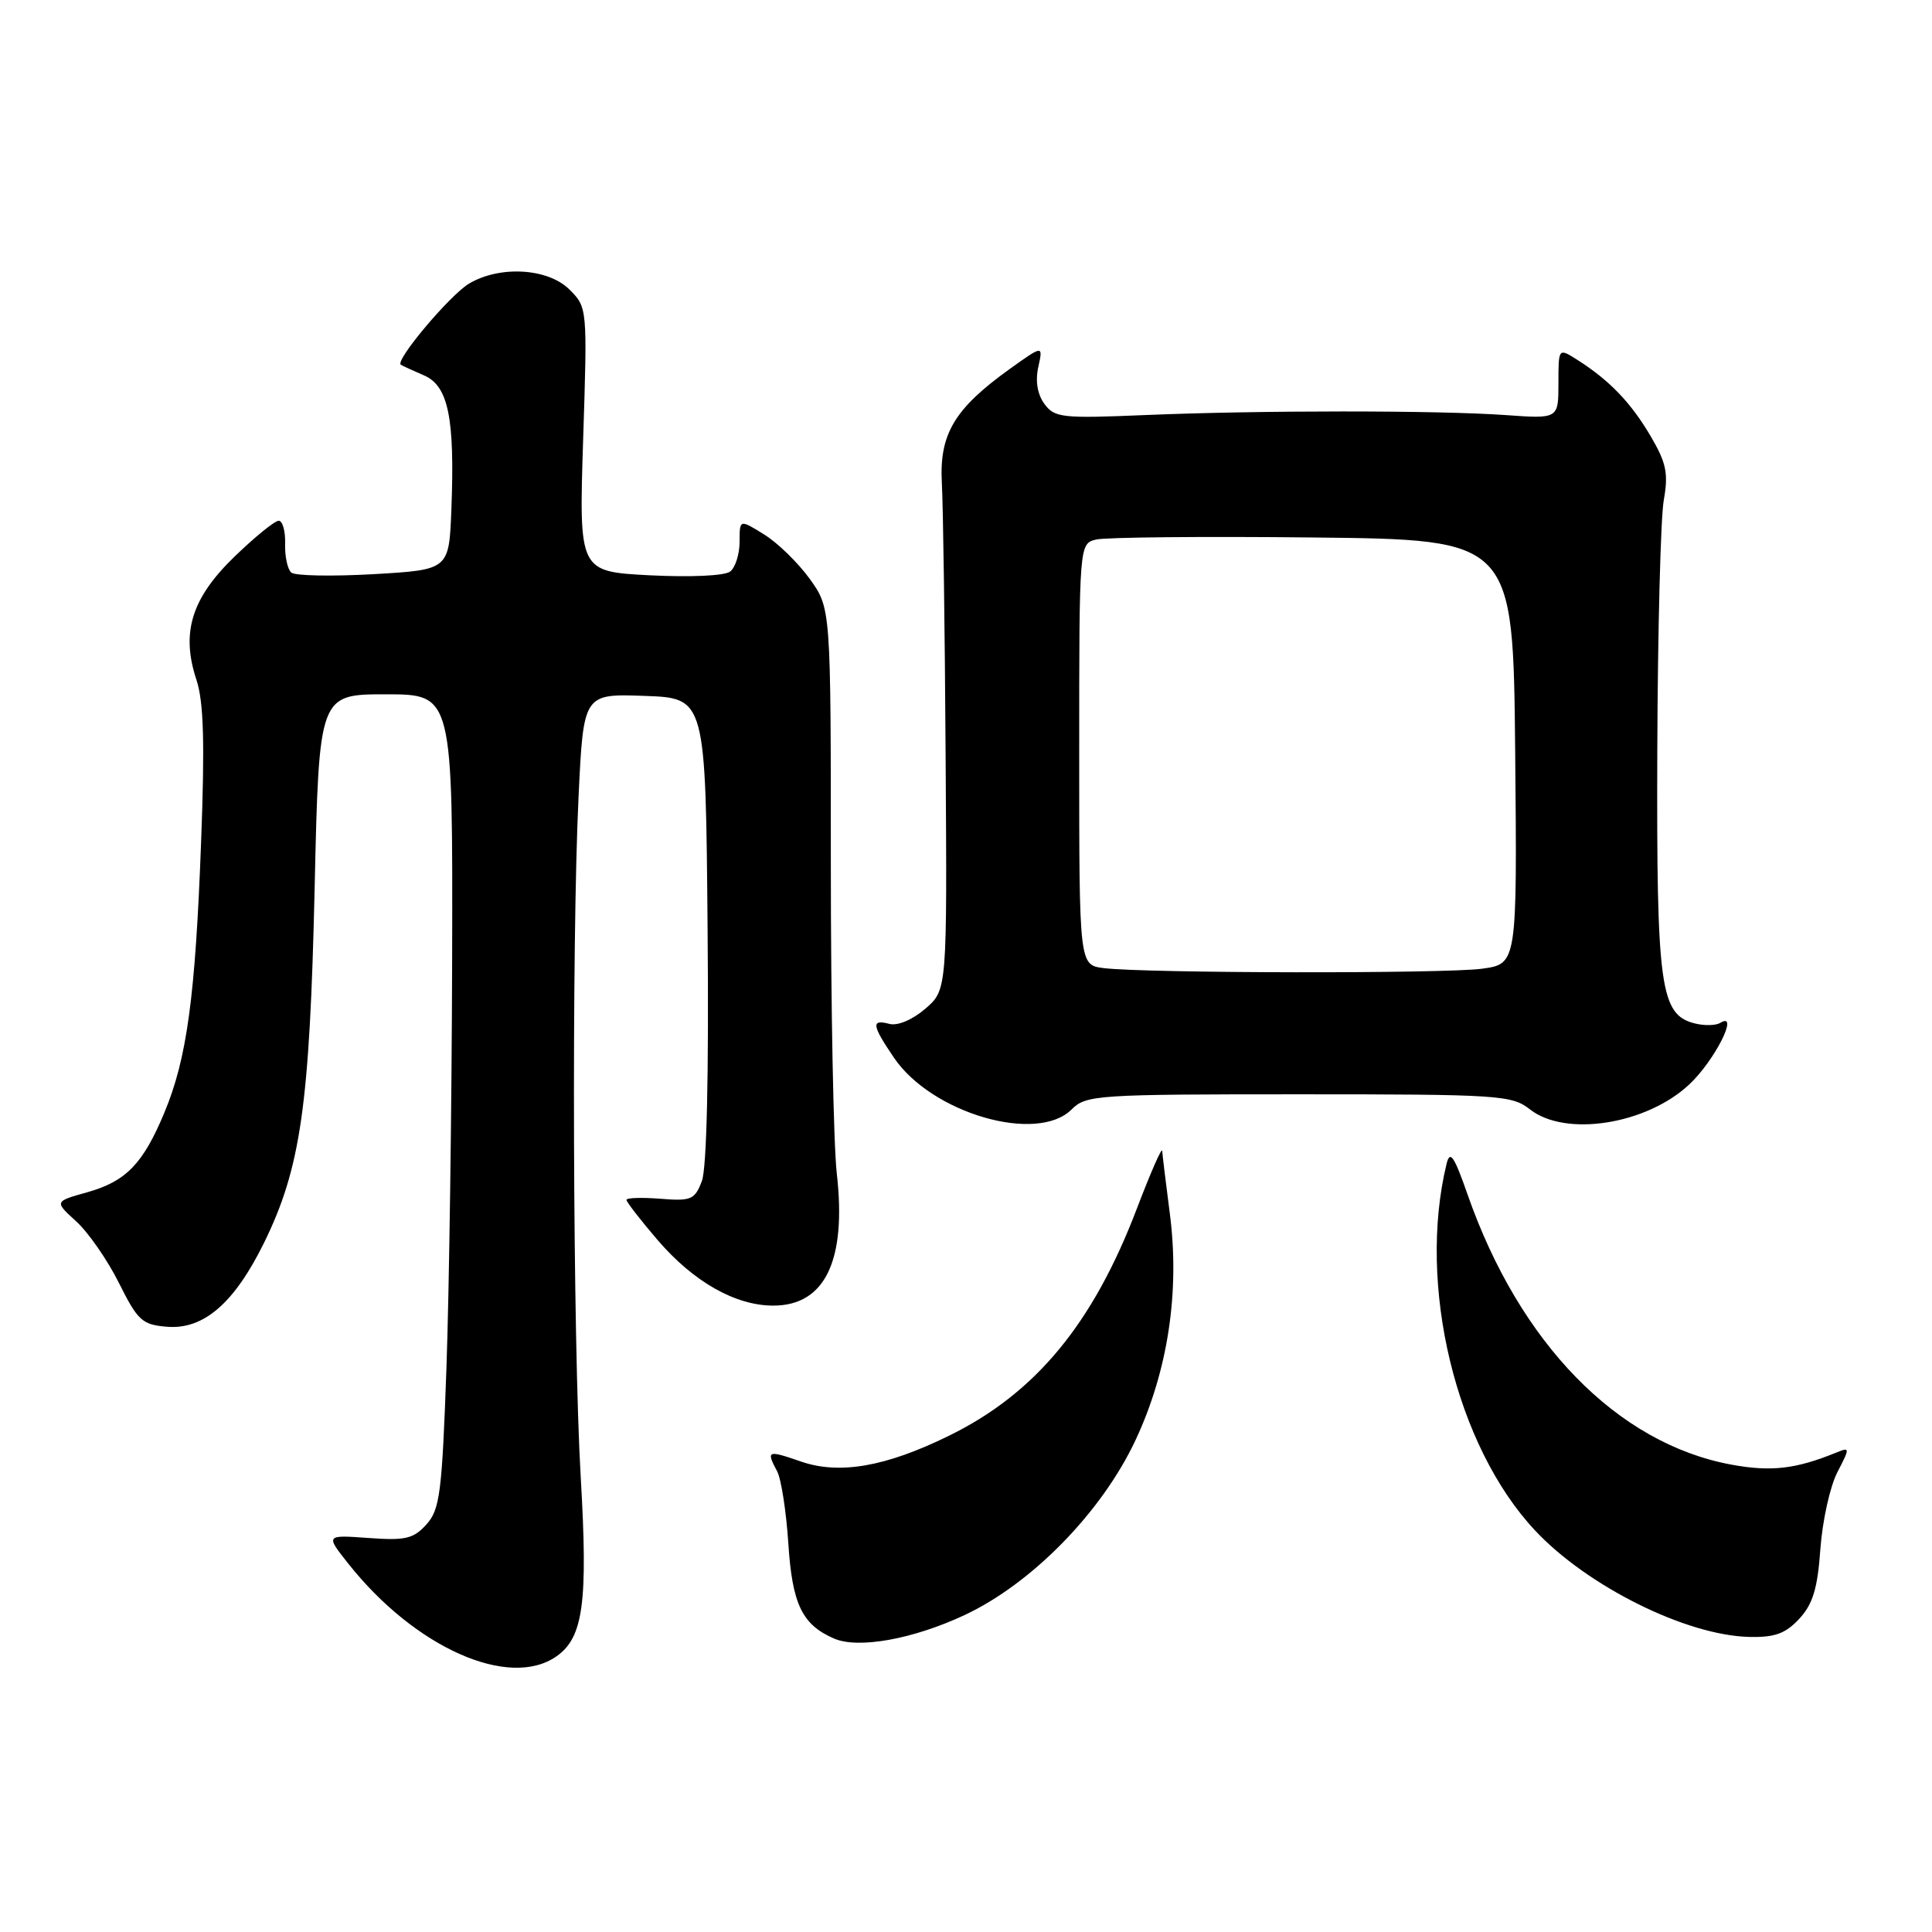 <?xml version="1.0" encoding="UTF-8" standalone="no"?>
<!DOCTYPE svg PUBLIC "-//W3C//DTD SVG 1.1//EN" "http://www.w3.org/Graphics/SVG/1.1/DTD/svg11.dtd" >
<svg xmlns="http://www.w3.org/2000/svg" xmlns:xlink="http://www.w3.org/1999/xlink" version="1.1" viewBox="0 0 256 256">
 <g >
 <path fill="currentColor"
d=" M 73.74 219.47 C 77.29 216.98 77.92 212.36 76.95 195.75 C 75.90 177.67 75.73 124.99 76.66 105.62 C 77.31 91.92 77.31 91.92 85.41 92.21 C 93.50 92.50 93.50 92.50 93.76 123.15 C 93.93 142.37 93.65 154.80 93.00 156.50 C 92.06 158.97 91.59 159.17 87.49 158.84 C 85.02 158.65 83.00 158.71 83.01 158.99 C 83.01 159.27 84.86 161.65 87.11 164.28 C 91.87 169.84 97.44 173.00 102.46 173.00 C 109.32 173.00 112.19 167.03 110.88 155.50 C 110.44 151.65 110.09 133.22 110.09 114.55 C 110.09 80.60 110.09 80.60 107.30 76.71 C 105.76 74.58 103.04 71.92 101.25 70.82 C 98.00 68.80 98.00 68.80 98.00 71.78 C 98.00 73.42 97.44 75.20 96.75 75.73 C 96.03 76.30 91.51 76.50 86.10 76.23 C 76.71 75.74 76.71 75.74 77.27 58.24 C 77.83 40.81 77.83 40.74 75.46 38.37 C 72.62 35.53 66.24 35.15 62.15 37.58 C 59.61 39.10 52.31 47.77 53.11 48.33 C 53.33 48.47 54.71 49.11 56.18 49.74 C 59.41 51.13 60.28 55.39 59.81 67.50 C 59.50 75.50 59.50 75.50 49.50 76.08 C 44.00 76.39 39.09 76.30 38.60 75.87 C 38.10 75.44 37.73 73.72 37.78 72.05 C 37.83 70.37 37.44 69.00 36.93 69.00 C 36.41 69.00 33.78 71.14 31.08 73.75 C 25.37 79.27 23.96 83.83 26.03 90.08 C 26.99 93.00 27.15 98.43 26.64 111.74 C 25.88 132.13 24.76 140.29 21.78 147.43 C 18.95 154.22 16.69 156.55 11.53 157.99 C 7.20 159.20 7.20 159.20 10.11 161.85 C 11.71 163.31 14.25 166.97 15.76 170.00 C 18.25 174.99 18.83 175.53 22.11 175.80 C 26.97 176.21 31.04 172.69 34.98 164.69 C 39.85 154.77 41.04 146.43 41.69 117.75 C 42.27 92.00 42.27 92.00 51.13 92.00 C 60.00 92.00 60.00 92.00 59.91 127.25 C 59.86 146.64 59.52 170.89 59.16 181.15 C 58.57 197.84 58.29 200.02 56.50 202.00 C 54.78 203.90 53.71 204.15 48.82 203.79 C 43.13 203.38 43.13 203.38 46.16 207.20 C 54.97 218.32 67.45 223.88 73.74 219.47 Z  M 127.80 214.01 C 136.73 209.83 145.99 200.36 150.46 190.83 C 154.76 181.65 156.35 171.16 155.01 160.82 C 154.49 156.79 154.03 153.05 154.00 152.50 C 153.96 151.95 152.46 155.38 150.65 160.12 C 144.83 175.41 137.20 184.64 125.73 190.25 C 117.38 194.35 111.24 195.42 106.16 193.67 C 101.68 192.12 101.50 192.19 102.97 194.95 C 103.51 195.95 104.18 200.27 104.46 204.54 C 104.98 212.57 106.28 215.27 110.50 217.11 C 113.71 218.51 120.96 217.21 127.80 214.01 Z  M 238.41 214.50 C 240.21 212.56 240.84 210.49 241.21 205.24 C 241.48 201.52 242.49 196.96 243.45 195.10 C 245.14 191.83 245.14 191.73 243.35 192.46 C 237.94 194.67 234.68 195.04 229.41 194.07 C 214.31 191.28 201.35 178.00 194.45 158.25 C 192.67 153.16 192.13 152.37 191.68 154.21 C 187.77 170.28 192.90 191.57 203.39 202.78 C 210.32 210.19 223.45 216.72 231.80 216.90 C 235.17 216.98 236.59 216.46 238.41 214.50 Z  M 142.00 147.00 C 143.91 145.09 145.33 145.00 172.09 145.00 C 198.67 145.00 200.32 145.11 202.73 147.00 C 207.42 150.69 218.14 149.02 223.83 143.70 C 227.21 140.54 230.54 133.93 227.94 135.54 C 227.36 135.89 225.84 135.93 224.57 135.61 C 219.99 134.46 219.49 130.87 219.60 99.50 C 219.66 83.55 220.04 68.59 220.46 66.26 C 221.09 62.71 220.80 61.34 218.70 57.76 C 216.09 53.33 213.25 50.38 209.00 47.68 C 206.50 46.09 206.50 46.09 206.50 50.80 C 206.50 55.50 206.50 55.50 199.50 55.00 C 190.53 54.36 166.86 54.36 151.67 55.00 C 140.72 55.46 139.73 55.35 138.39 53.52 C 137.46 52.25 137.17 50.49 137.58 48.63 C 138.22 45.72 138.22 45.72 133.74 48.93 C 126.45 54.17 124.45 57.54 124.80 64.00 C 124.97 67.03 125.20 83.38 125.30 100.34 C 125.50 131.17 125.50 131.17 122.60 133.67 C 120.91 135.12 118.94 135.96 117.85 135.67 C 115.41 135.03 115.51 135.82 118.46 140.16 C 123.47 147.53 137.42 151.58 142.00 147.00 Z  M 146.25 128.28 C 143.00 127.87 143.00 127.87 143.00 99.96 C 143.00 72.04 143.00 72.04 145.25 71.49 C 146.49 71.19 159.43 71.06 174.00 71.22 C 200.50 71.50 200.50 71.50 200.77 99.61 C 201.03 127.72 201.03 127.72 196.38 128.36 C 191.47 129.03 151.81 128.97 146.25 128.28 Z "/>
</g>
</svg>